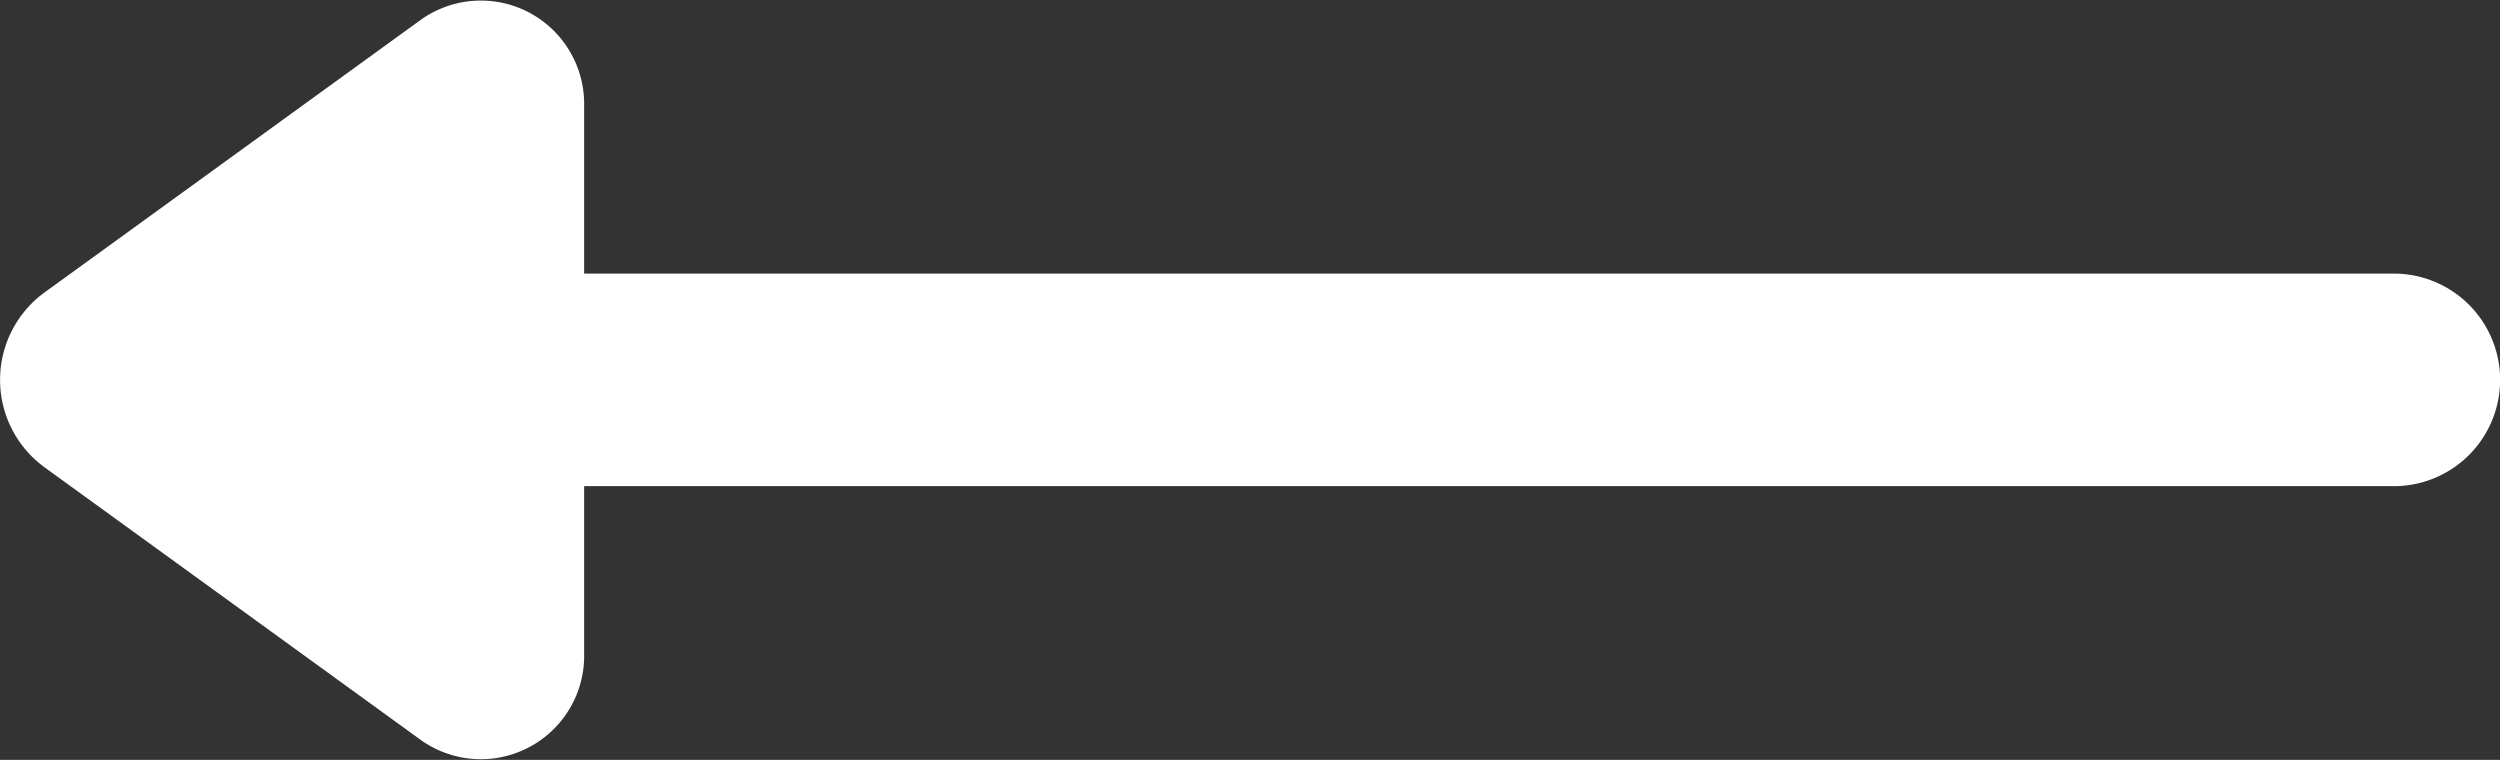 <svg id="Grupo_19" data-name="Grupo 19" xmlns="http://www.w3.org/2000/svg" width="36.554" height="11.11" viewBox="0 0 36.554 11.11">
  <rect x="0" y="0" width="36.554" height="11.11" fill="#333333" stroke="none"/>
  <g id="Grupo_9" data-name="Grupo 9">
    <path id="Caminho_4" data-name="Caminho 4" d="M149.834,206.644l5.52-4a1.511,1.511,0,0,1,2.382,1.27v2.446h26.5a1.554,1.554,0,0,1,0,3.107h-26.5v2.446a1.511,1.511,0,0,1-2.382,1.27l-5.52-4A1.582,1.582,0,0,1,149.834,206.644Z" transform="translate(-149.195 -202.359)" fill="#fff"/>
  </g>
</svg>
